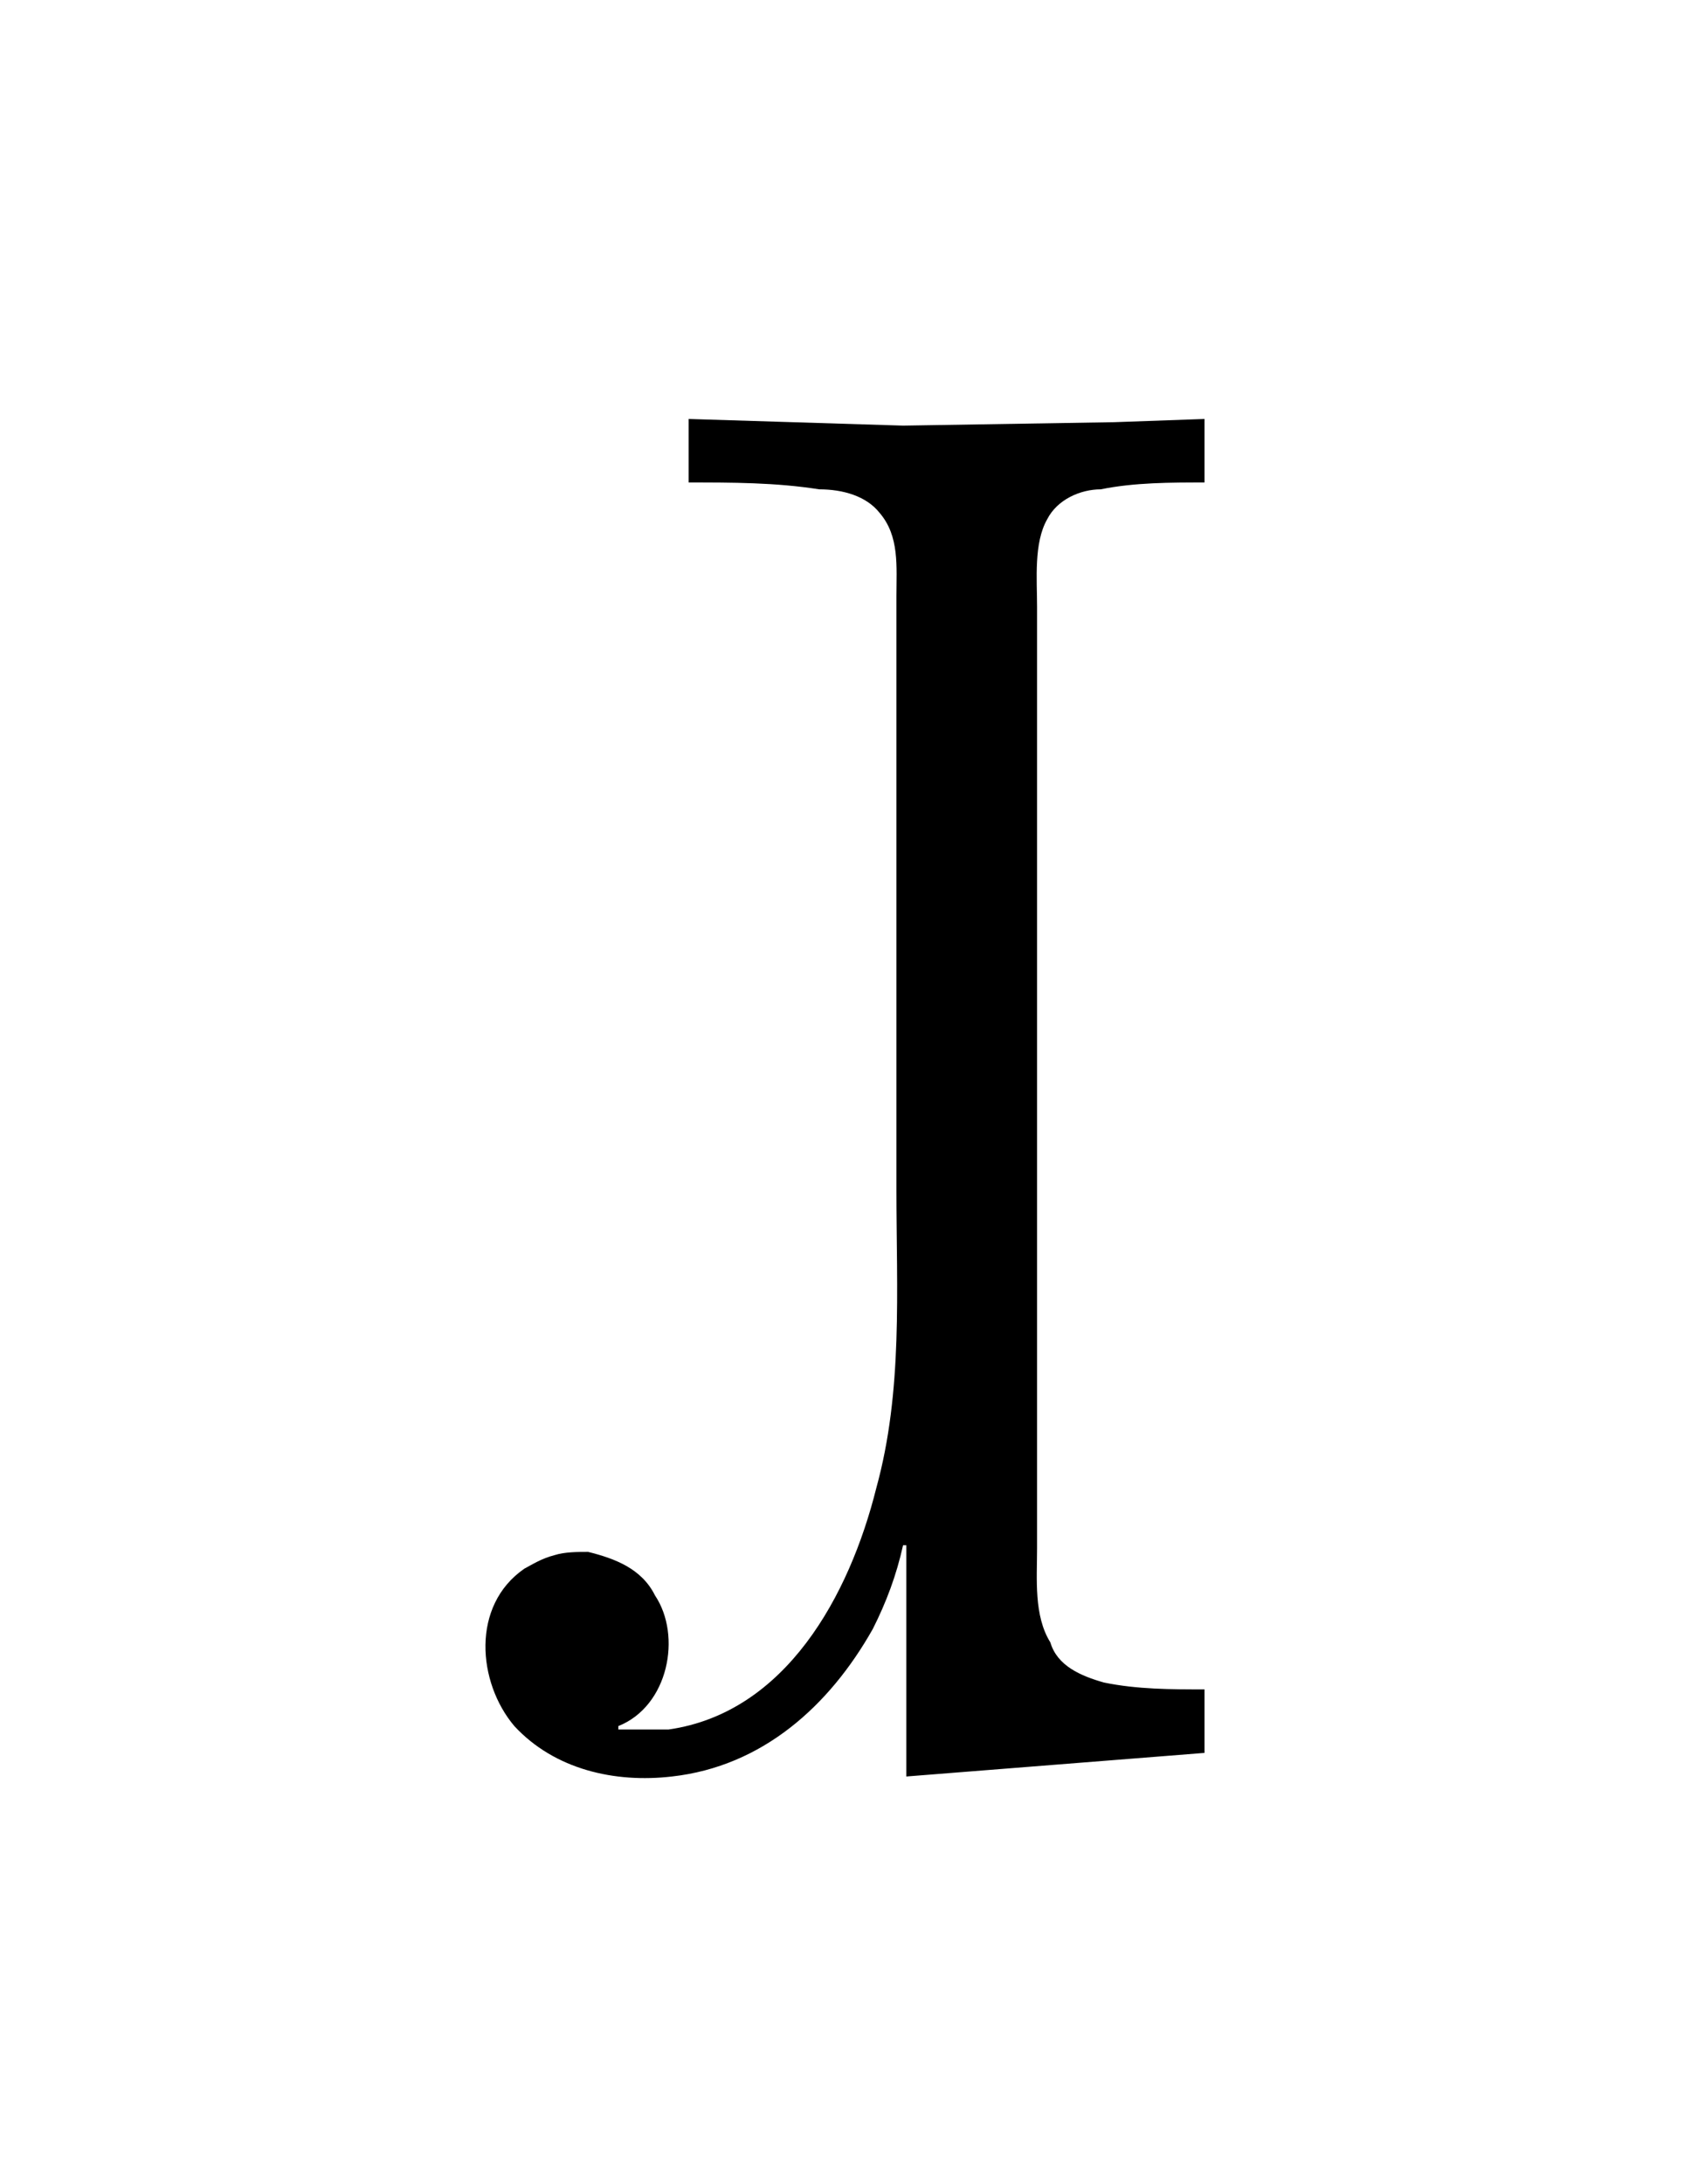 <?xml version="1.0" encoding="UTF-8"?>
<svg xmlns="http://www.w3.org/2000/svg" xmlns:xlink="http://www.w3.org/1999/xlink" width="7.887pt" height="10.18pt" viewBox="0 0 7.887 10.18" version="1.1">
<defs>
<g>
<symbol overflow="visible" id="glyph0-0">
<path style="stroke:none;" d=""/>
</symbol>
<symbol overflow="visible" id="glyph0-1">
<path style="stroke:none;" d="M 1.219 -6.234 L 1.219 -5.938 C 1.422 -5.938 1.625 -5.938 1.828 -5.906 C 1.938 -5.906 2.047 -5.875 2.109 -5.797 C 2.203 -5.688 2.188 -5.547 2.188 -5.406 L 2.188 -2.641 C 2.188 -2.172 2.219 -1.703 2.094 -1.25 C 1.969 -0.75 1.672 -0.203 1.125 -0.125 C 1.047 -0.125 0.984 -0.125 0.891 -0.125 L 0.891 -0.141 C 1.125 -0.234 1.188 -0.562 1.062 -0.75 C 1 -0.875 0.875 -0.922 0.75 -0.953 C 0.703 -0.953 0.641 -0.953 0.594 -0.938 C 0.531 -0.922 0.484 -0.891 0.453 -0.875 C 0.203 -0.703 0.234 -0.344 0.406 -0.141 C 0.594 0.062 0.875 0.125 1.141 0.094 C 1.562 0.047 1.875 -0.234 2.078 -0.594 C 2.141 -0.719 2.188 -0.844 2.219 -0.984 L 2.234 -0.984 L 2.234 0.094 L 3.625 -0.016 L 3.625 -0.312 C 3.469 -0.312 3.312 -0.312 3.156 -0.344 C 3.047 -0.375 2.938 -0.422 2.906 -0.531 C 2.828 -0.656 2.844 -0.828 2.844 -0.969 L 2.844 -5.359 C 2.844 -5.484 2.828 -5.656 2.891 -5.766 C 2.938 -5.859 3.047 -5.906 3.141 -5.906 C 3.297 -5.938 3.469 -5.938 3.625 -5.938 L 3.625 -6.234 L 3.203 -6.219 L 2.219 -6.203 Z "/>
</symbol>
</g>
</defs>
<g id="surface1">
<g style="fill:rgb(0%,0%,0%);fill-opacity:1;">
  <use xlink:href="#glyph0-1" x="1.993" y="8.187"/>
</g>
</g>
</svg>
